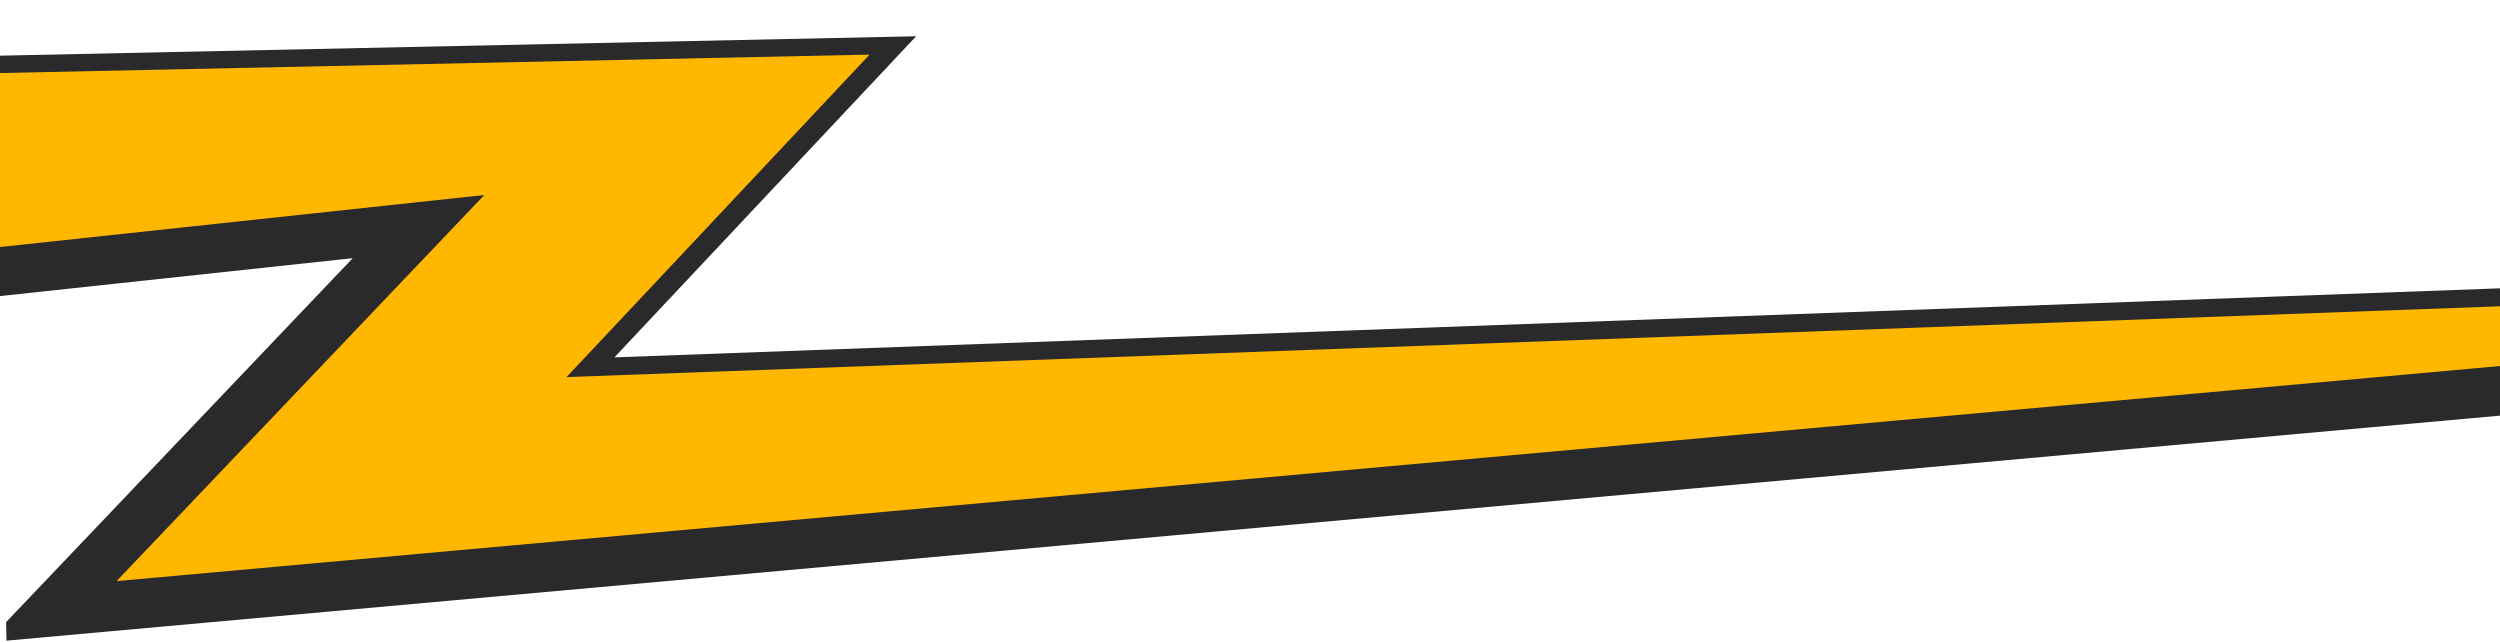 <svg width="1440" height="370" viewBox="0 0 1440 370" fill="none" xmlns="http://www.w3.org/2000/svg">
<path d="M1513.21 163.393L1514.67 232.667L3.739 369.012L3.513 358.344L203.172 148.708L-0.465 170.586L-3.398 32.137L527.698 20.885L353.903 205.838L1513.21 163.393Z" fill="#2A2A2D"/>
<path d="M1513.43 173.731L1514.07 204.144L67.156 334.711L278.957 112.325L-1.062 142.403L-3.187 42.135L500.881 31.456L457.725 77.38L326.338 217.195L1513.43 173.731Z" fill="#FFB700"/>
</svg>
